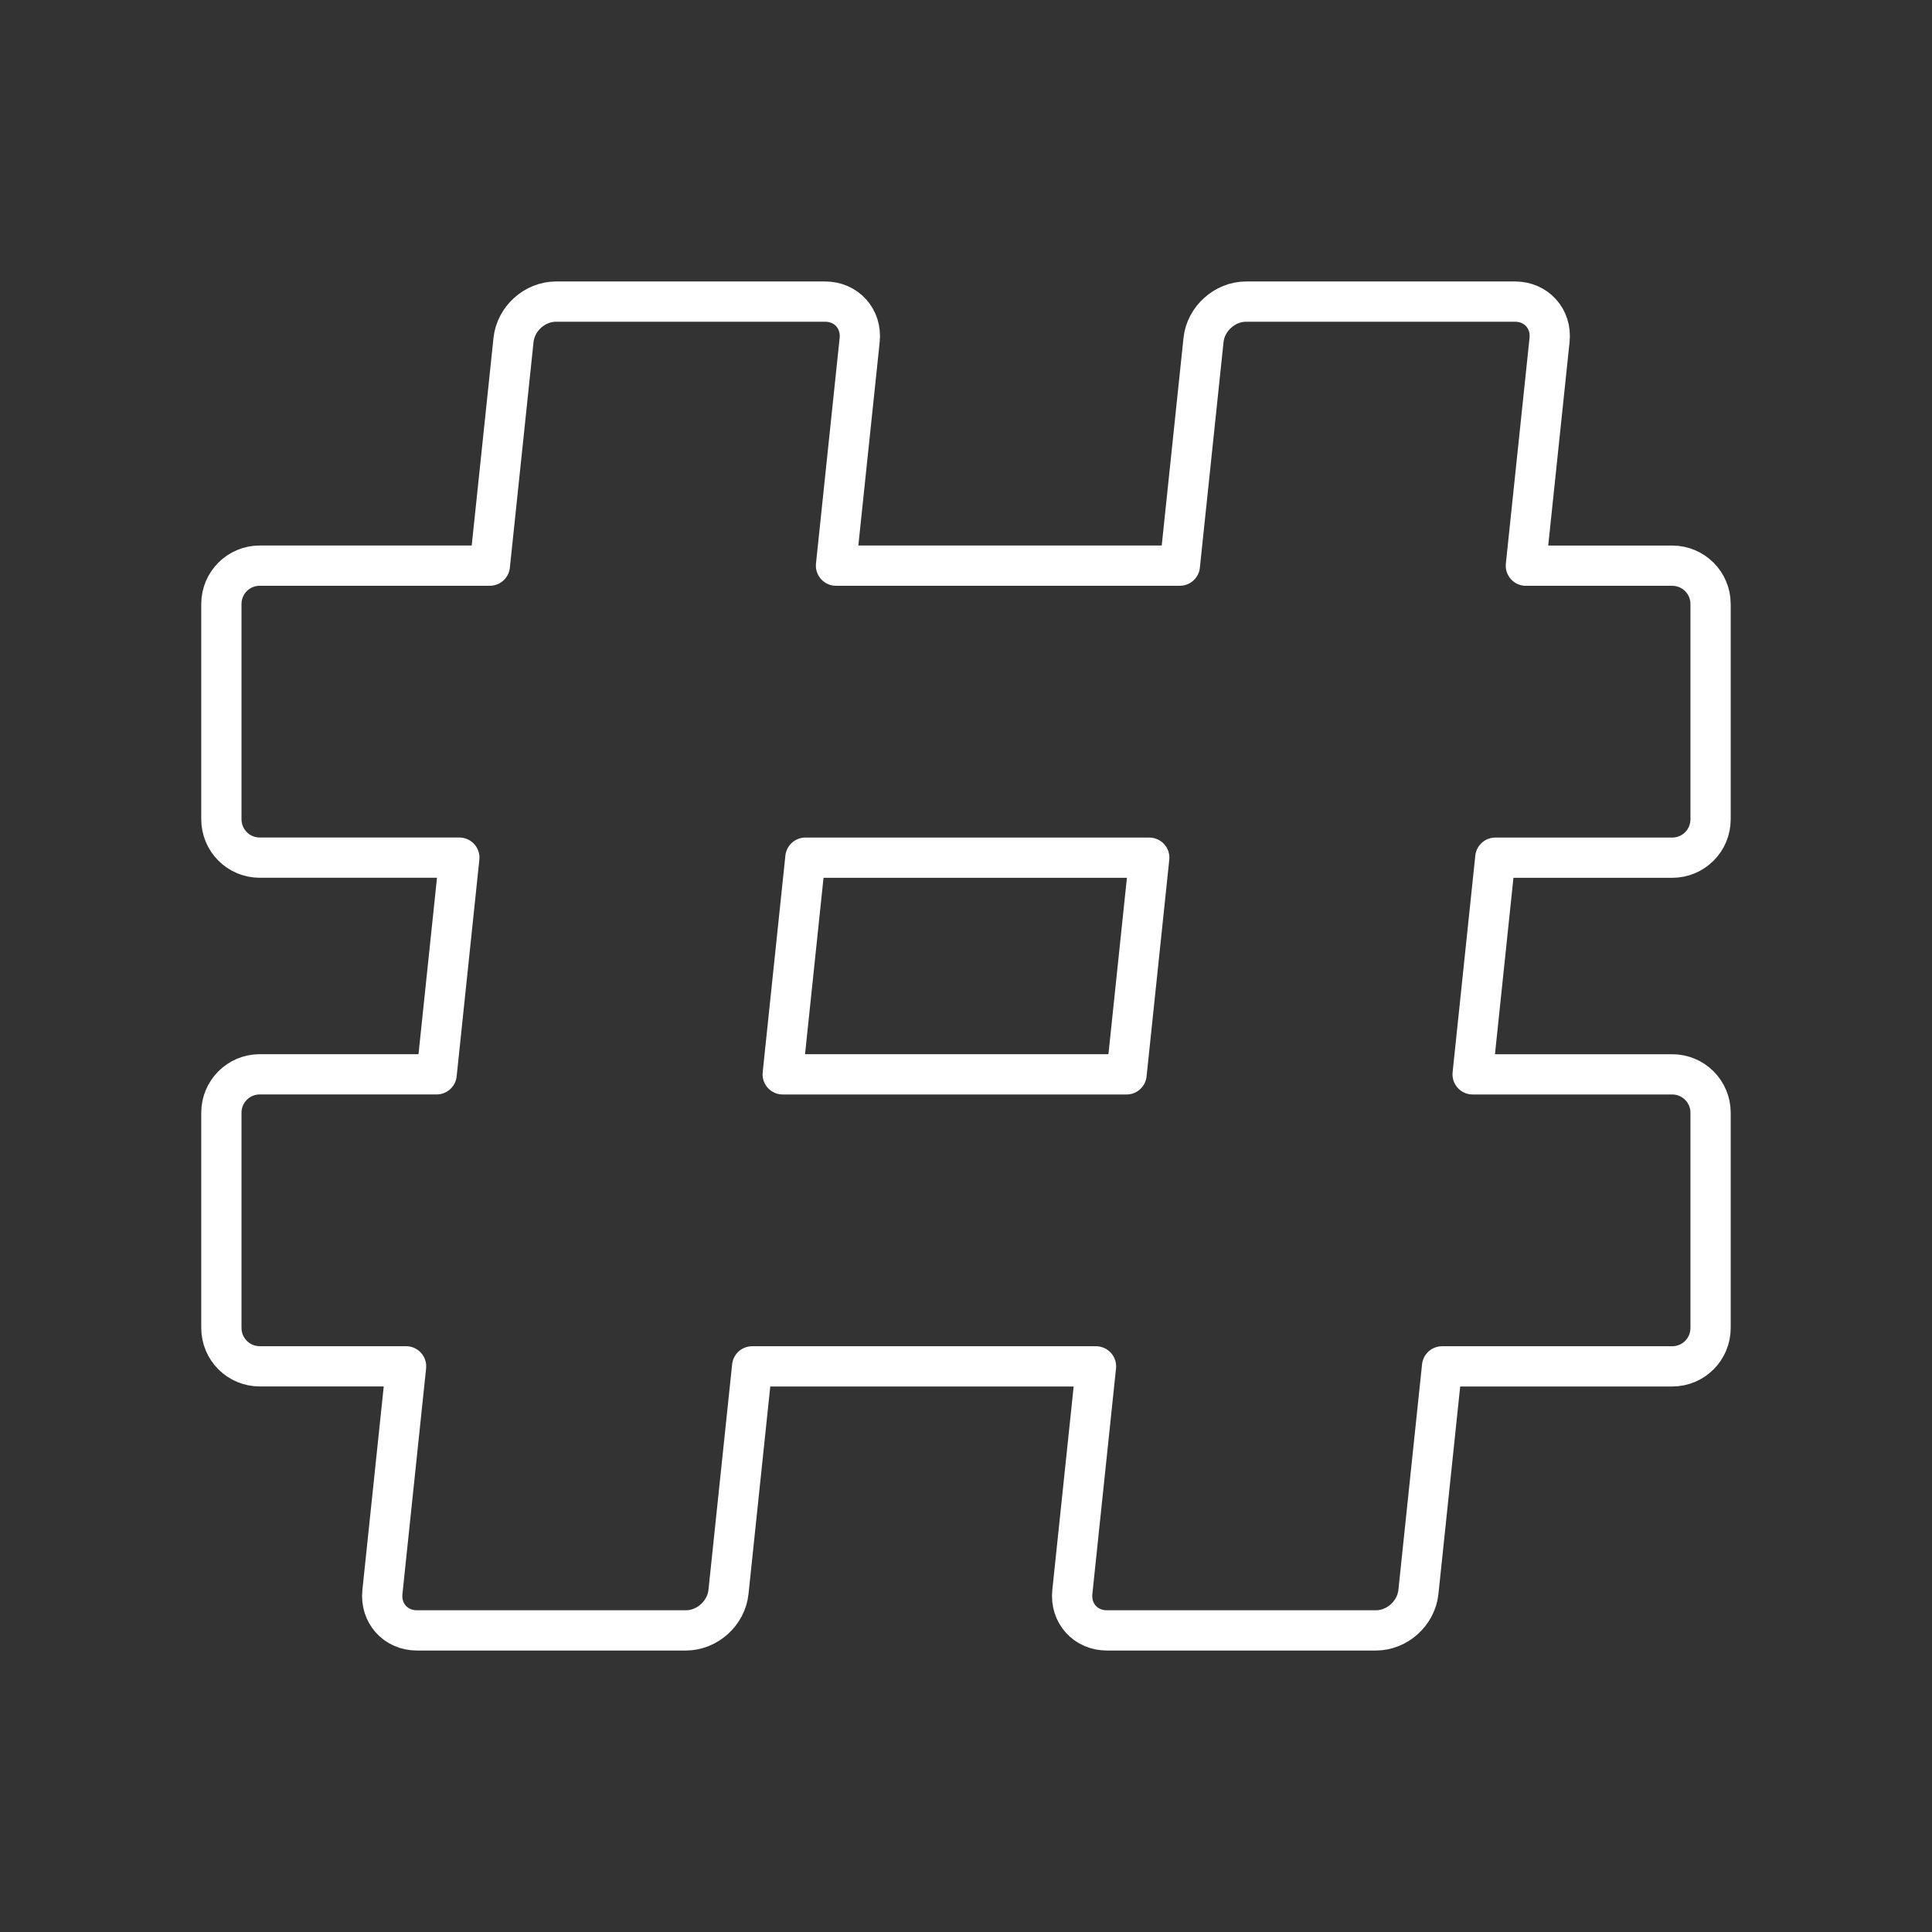 <?xml version="1.0" encoding="UTF-8" standalone="no"?>
<!-- Created with Inkscape (http://www.inkscape.org/) -->

<svg
   width="48"
   height="48"
   viewBox="0 0 48 48"
   version="1.1"
   id="svg5"
   inkscape:version="1.1.1 (3bf5ae0, 2021-09-20)"
   sodipodi:docname="papertag.svg"
   xmlns:inkscape="http://www.inkscape.org/namespaces/inkscape"
   xmlns:sodipodi="http://sodipodi.sourceforge.net/DTD/sodipodi-0.dtd"
   xmlns="http://www.w3.org/2000/svg"
   xmlns:svg="http://www.w3.org/2000/svg">
  <rect x="0" y="0" width="48" height="48" fill="#333333" stroke="none"/>
  <sodipodi:namedview
     id="namedview7"
     pagecolor="#505050"
     bordercolor="#eeeeee"
     borderopacity="1"
     inkscape:pageshadow="0"
     inkscape:pageopacity="0"
     inkscape:pagecheckerboard="0"
     inkscape:document-units="px"
     showgrid="false"
     units="px"
     inkscape:zoom="6.8737762"
     inkscape:cx="0.3637011"
     inkscape:cy="22.185767"
     inkscape:window-width="1896"
     inkscape:window-height="1035"
     inkscape:window-x="10"
     inkscape:window-y="31"
     inkscape:window-maximized="1"
     inkscape:current-layer="layer1" />
  <defs
     id="defs2" />
  <g
     inkscape:label="Layer 1"
     inkscape:groupmode="layer"
     id="layer1">
    <path
       id="rect877"
       style="fill:none;stroke:#ffffff;stroke-width:1;stroke-linecap:round;stroke-linejoin:round;stroke-miterlimit:4;stroke-dasharray:none"
       d="m 13.815,7.493 c -0.531,0 -1.002,0.426 -1.057,0.955 l -0.588,5.605 H 6.454 c -0.528,0 -0.954,0.426 -0.954,0.955 v 5.345 c 0,0.529 0.426,0.955 0.954,0.955 h 4.958 l -0.564,5.383 H 6.454 c -0.528,0 -0.954,0.426 -0.954,0.955 v 5.345 c 0,0.529 0.426,0.955 0.954,0.955 H 10.089 L 9.501,39.552 c -0.055,0.529 0.328,0.955 0.859,0.955 h 6.679 c 0.531,0 1.005,-0.426 1.06,-0.955 l 0.588,-5.605 h 8.543 l -0.588,5.605 c -0.055,0.529 0.328,0.955 0.859,0.955 h 6.682 c 0.531,0 1.002,-0.426 1.057,-0.955 l 0.588,-5.605 h 5.717 c 0.528,0 0.954,-0.426 0.954,-0.955 v -5.345 c 0,-0.529 -0.426,-0.955 -0.954,-0.955 h -4.958 l 0.564,-5.383 h 4.394 c 0.528,0 0.954,-0.426 0.954,-0.955 v -5.345 c 0,-0.529 -0.426,-0.955 -0.954,-0.955 h -3.635 l 0.588,-5.605 C 38.554,7.919 38.17,7.493 37.64,7.493 h -6.679 c -0.531,0 -1.005,0.426 -1.06,0.955 l -0.588,5.605 h -8.543 l 0.588,-5.605 C 21.413,7.919 21.029,7.493 20.498,7.493 Z m 6.195,13.816 h 8.543 l -0.564,5.383 h -8.543 z" />
  </g>
</svg>
